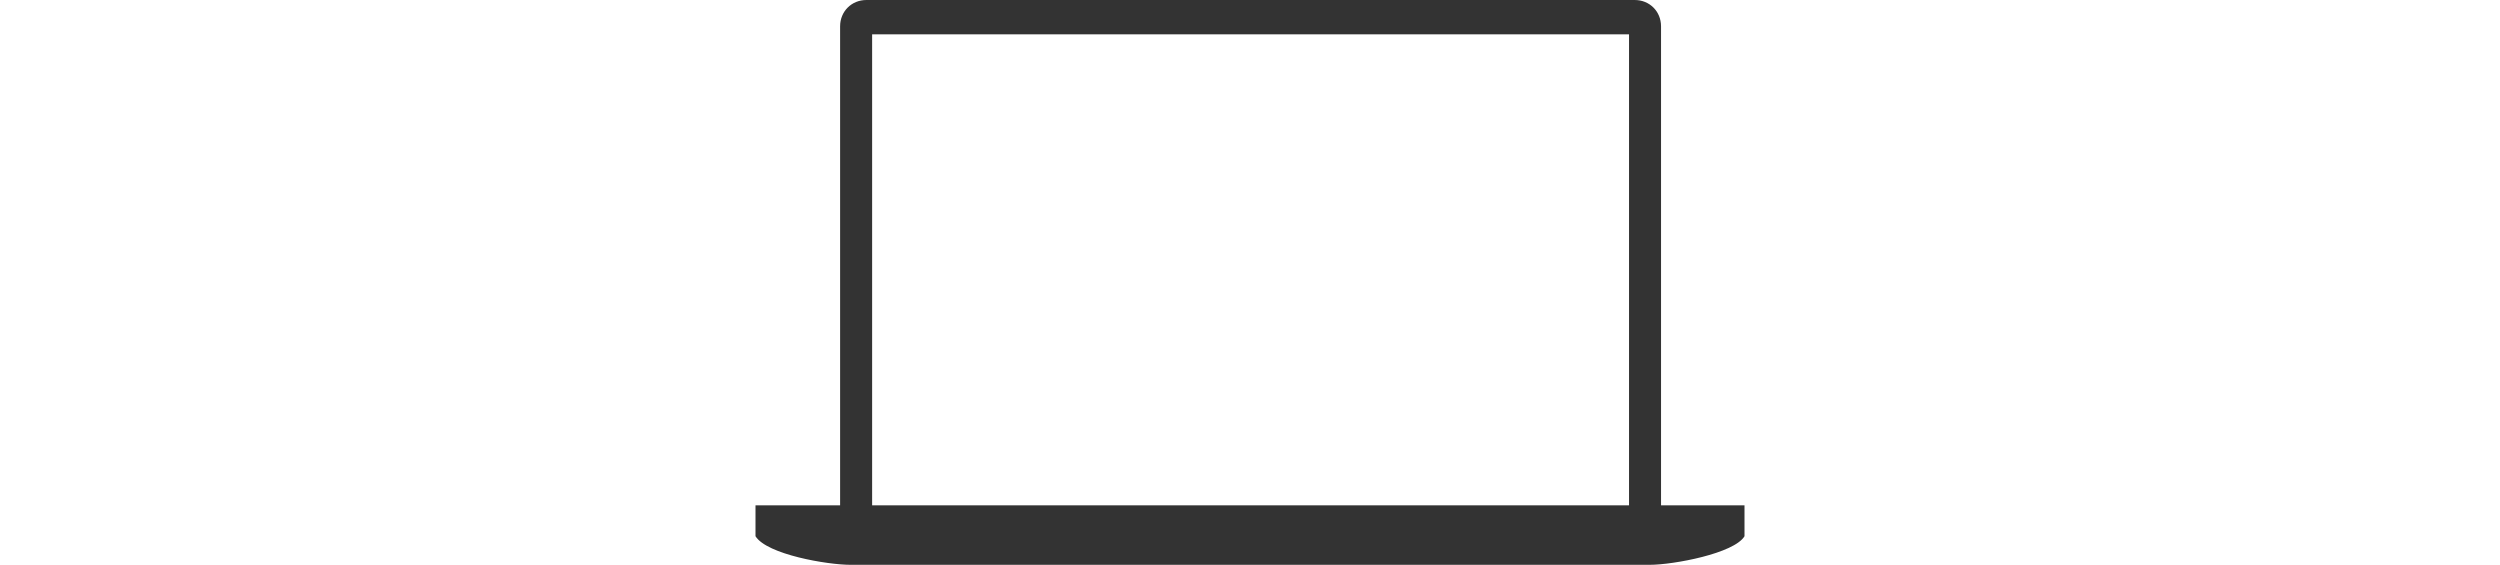 <svg xmlns="http://www.w3.org/2000/svg" width="270" height="61" viewBox="83.911 298.53 426.962 243.838"><path d="M474.843 516.208V309.886c0-6.418-4.938-11.355-11.354-11.355H131.791c-6.417 0-11.354 4.938-11.354 11.355v206.816H83.911v13.326c4.938 7.896 31.098 12.34 40.969 12.34h345.024c10.366 0 36.526-4.936 40.969-12.34v-13.326h-36.03v-.494zM134.26 313.341h326.762v203.361H134.26V313.341z" fill="#333"/></svg>